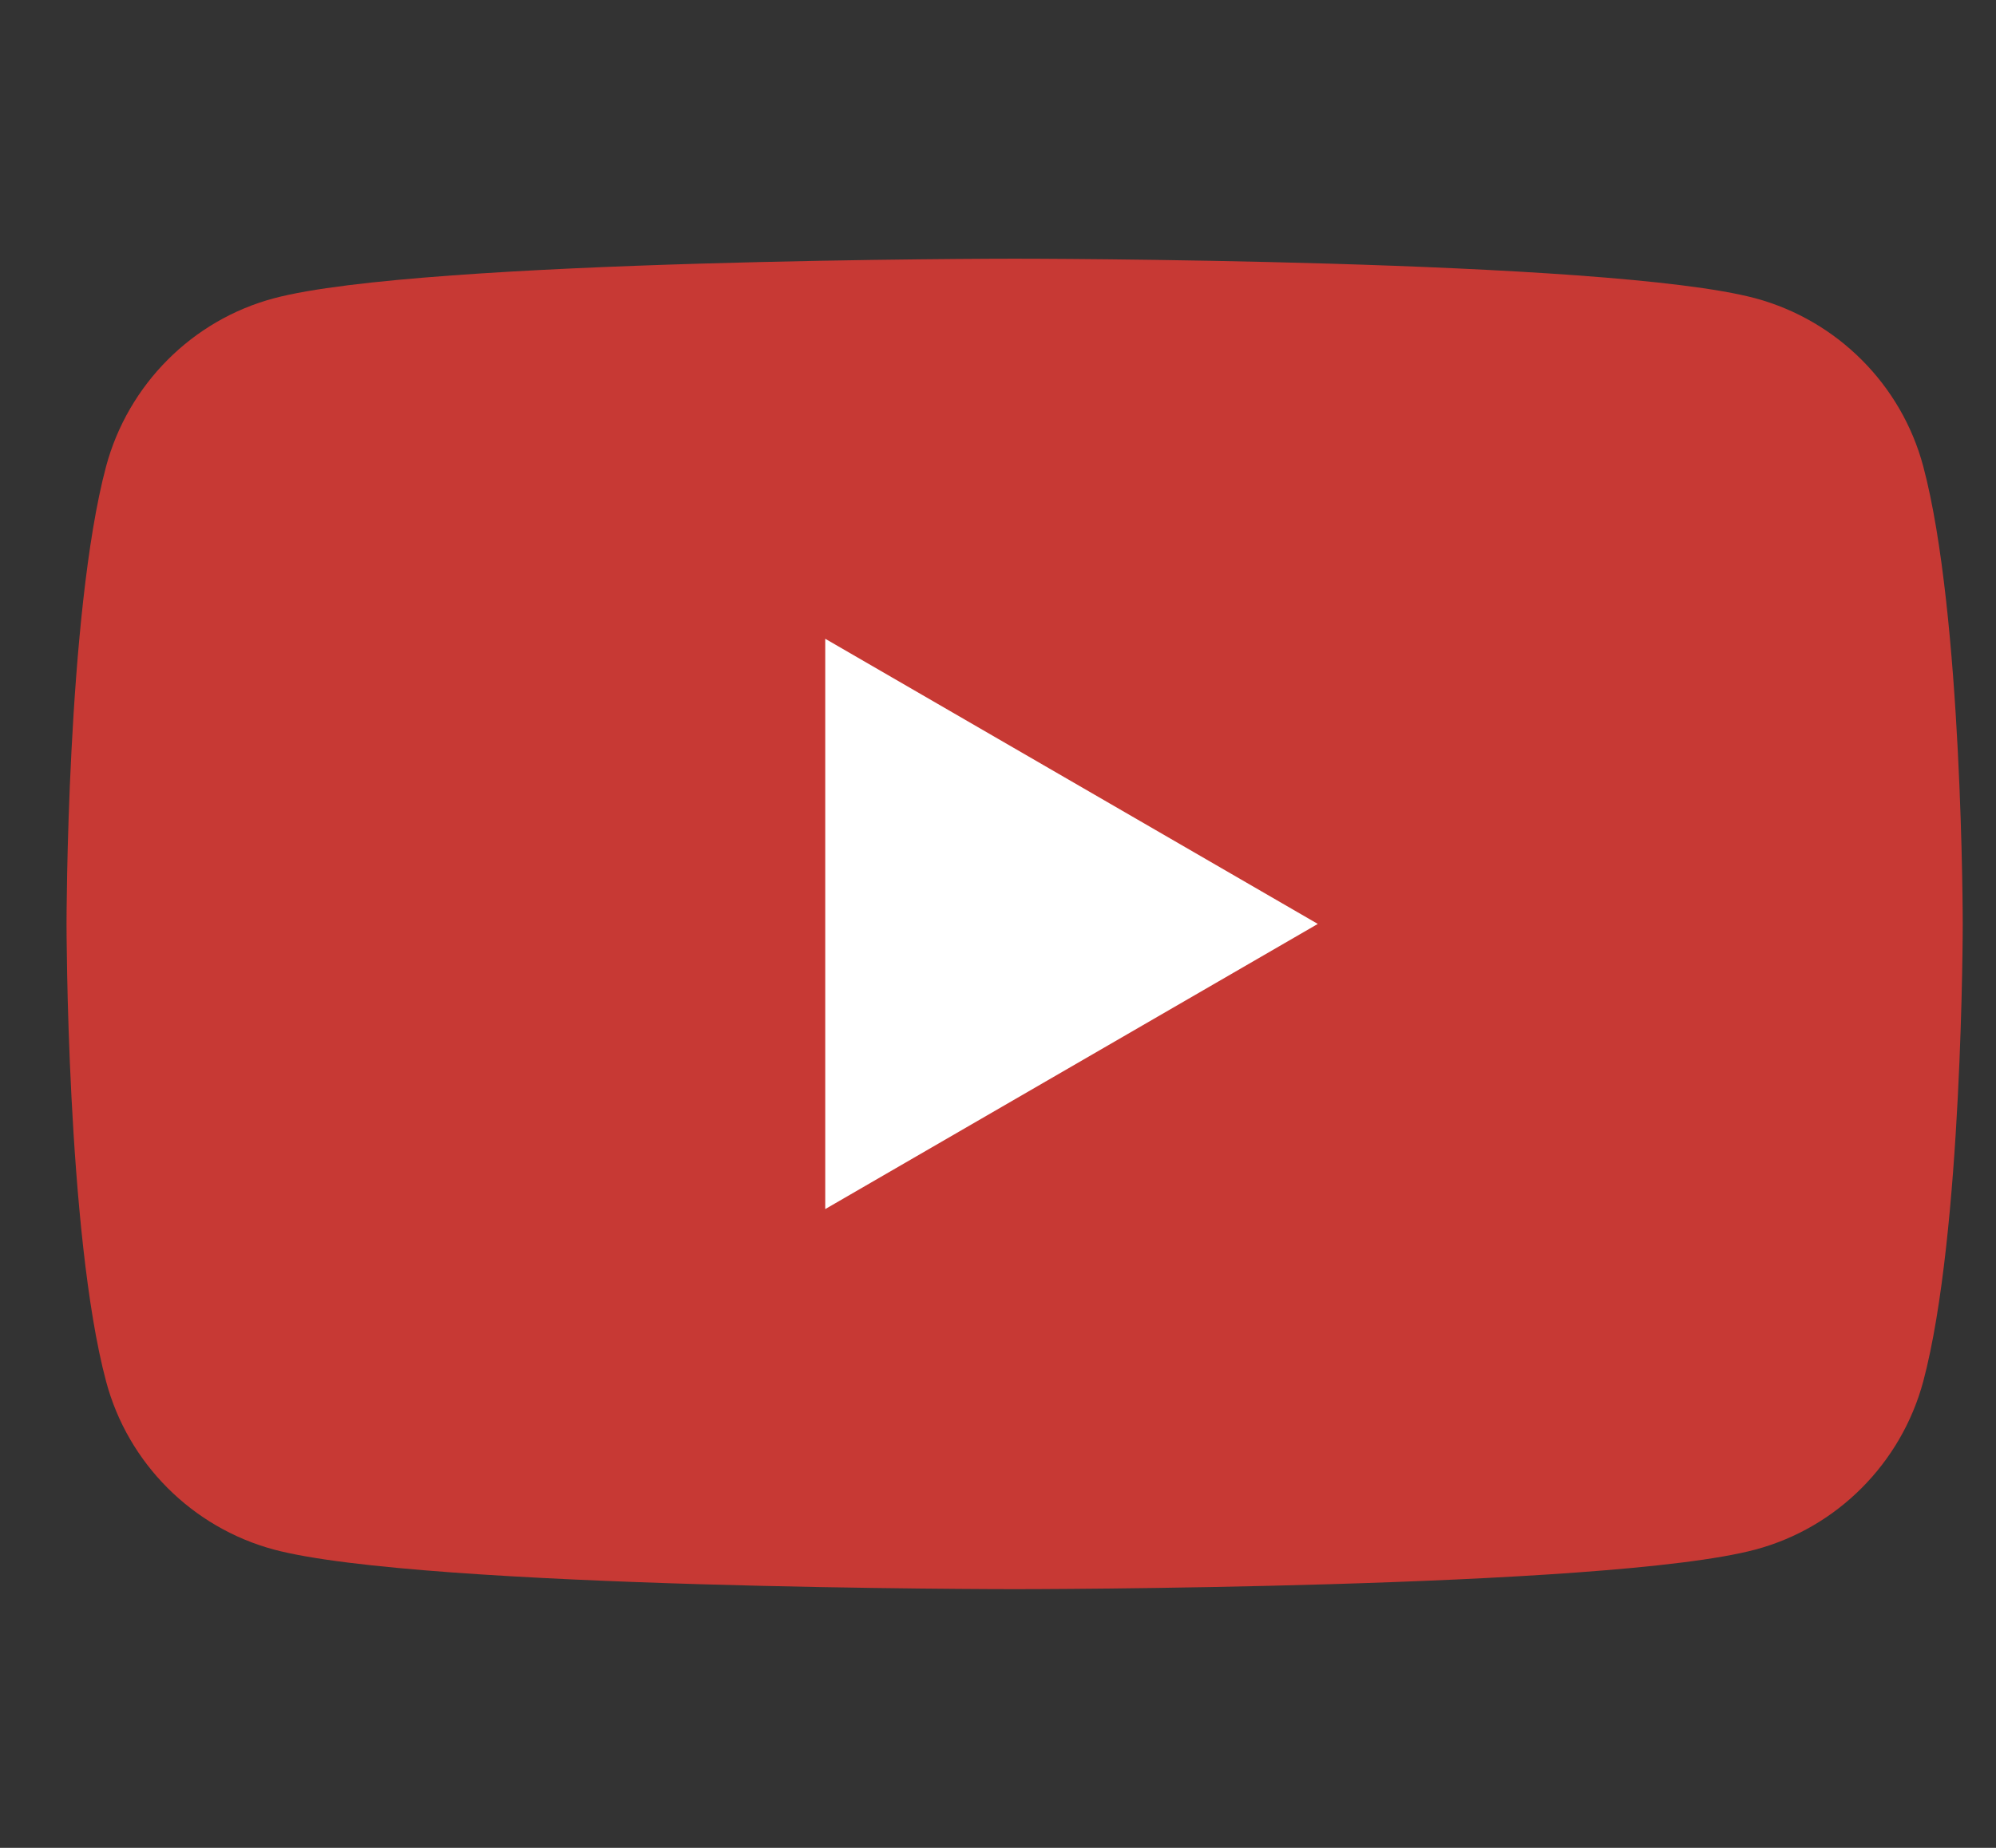 <svg width="27" height="25" viewBox="0 0 27 25" fill="none" xmlns="http://www.w3.org/2000/svg">
<rect x="0" y="0" width="27" height="25" fill="#333333" stroke="none"/>
<path d="M26.016 6.31C25.722 5.206 24.853 4.335 23.747 4.036C21.748 3.5 13.725 3.5 13.725 3.5C13.725 3.5 5.707 3.5 3.704 4.036C2.602 4.33 1.733 5.202 1.435 6.31C0.9 8.315 0.9 12.5 0.9 12.5C0.9 12.5 0.9 16.685 1.435 18.689C1.729 19.794 2.598 20.666 3.704 20.964C5.707 21.5 13.725 21.5 13.725 21.5C13.725 21.5 21.748 21.5 23.747 20.964C24.849 20.669 25.718 19.798 26.016 18.689C26.55 16.685 26.55 12.5 26.55 12.5C26.55 12.5 26.55 8.315 26.016 6.31Z" fill="#C73934"/>
<path d="M11.163 16.358L17.826 12.5L11.163 8.642V16.358Z" fill="white"/>
</svg>
